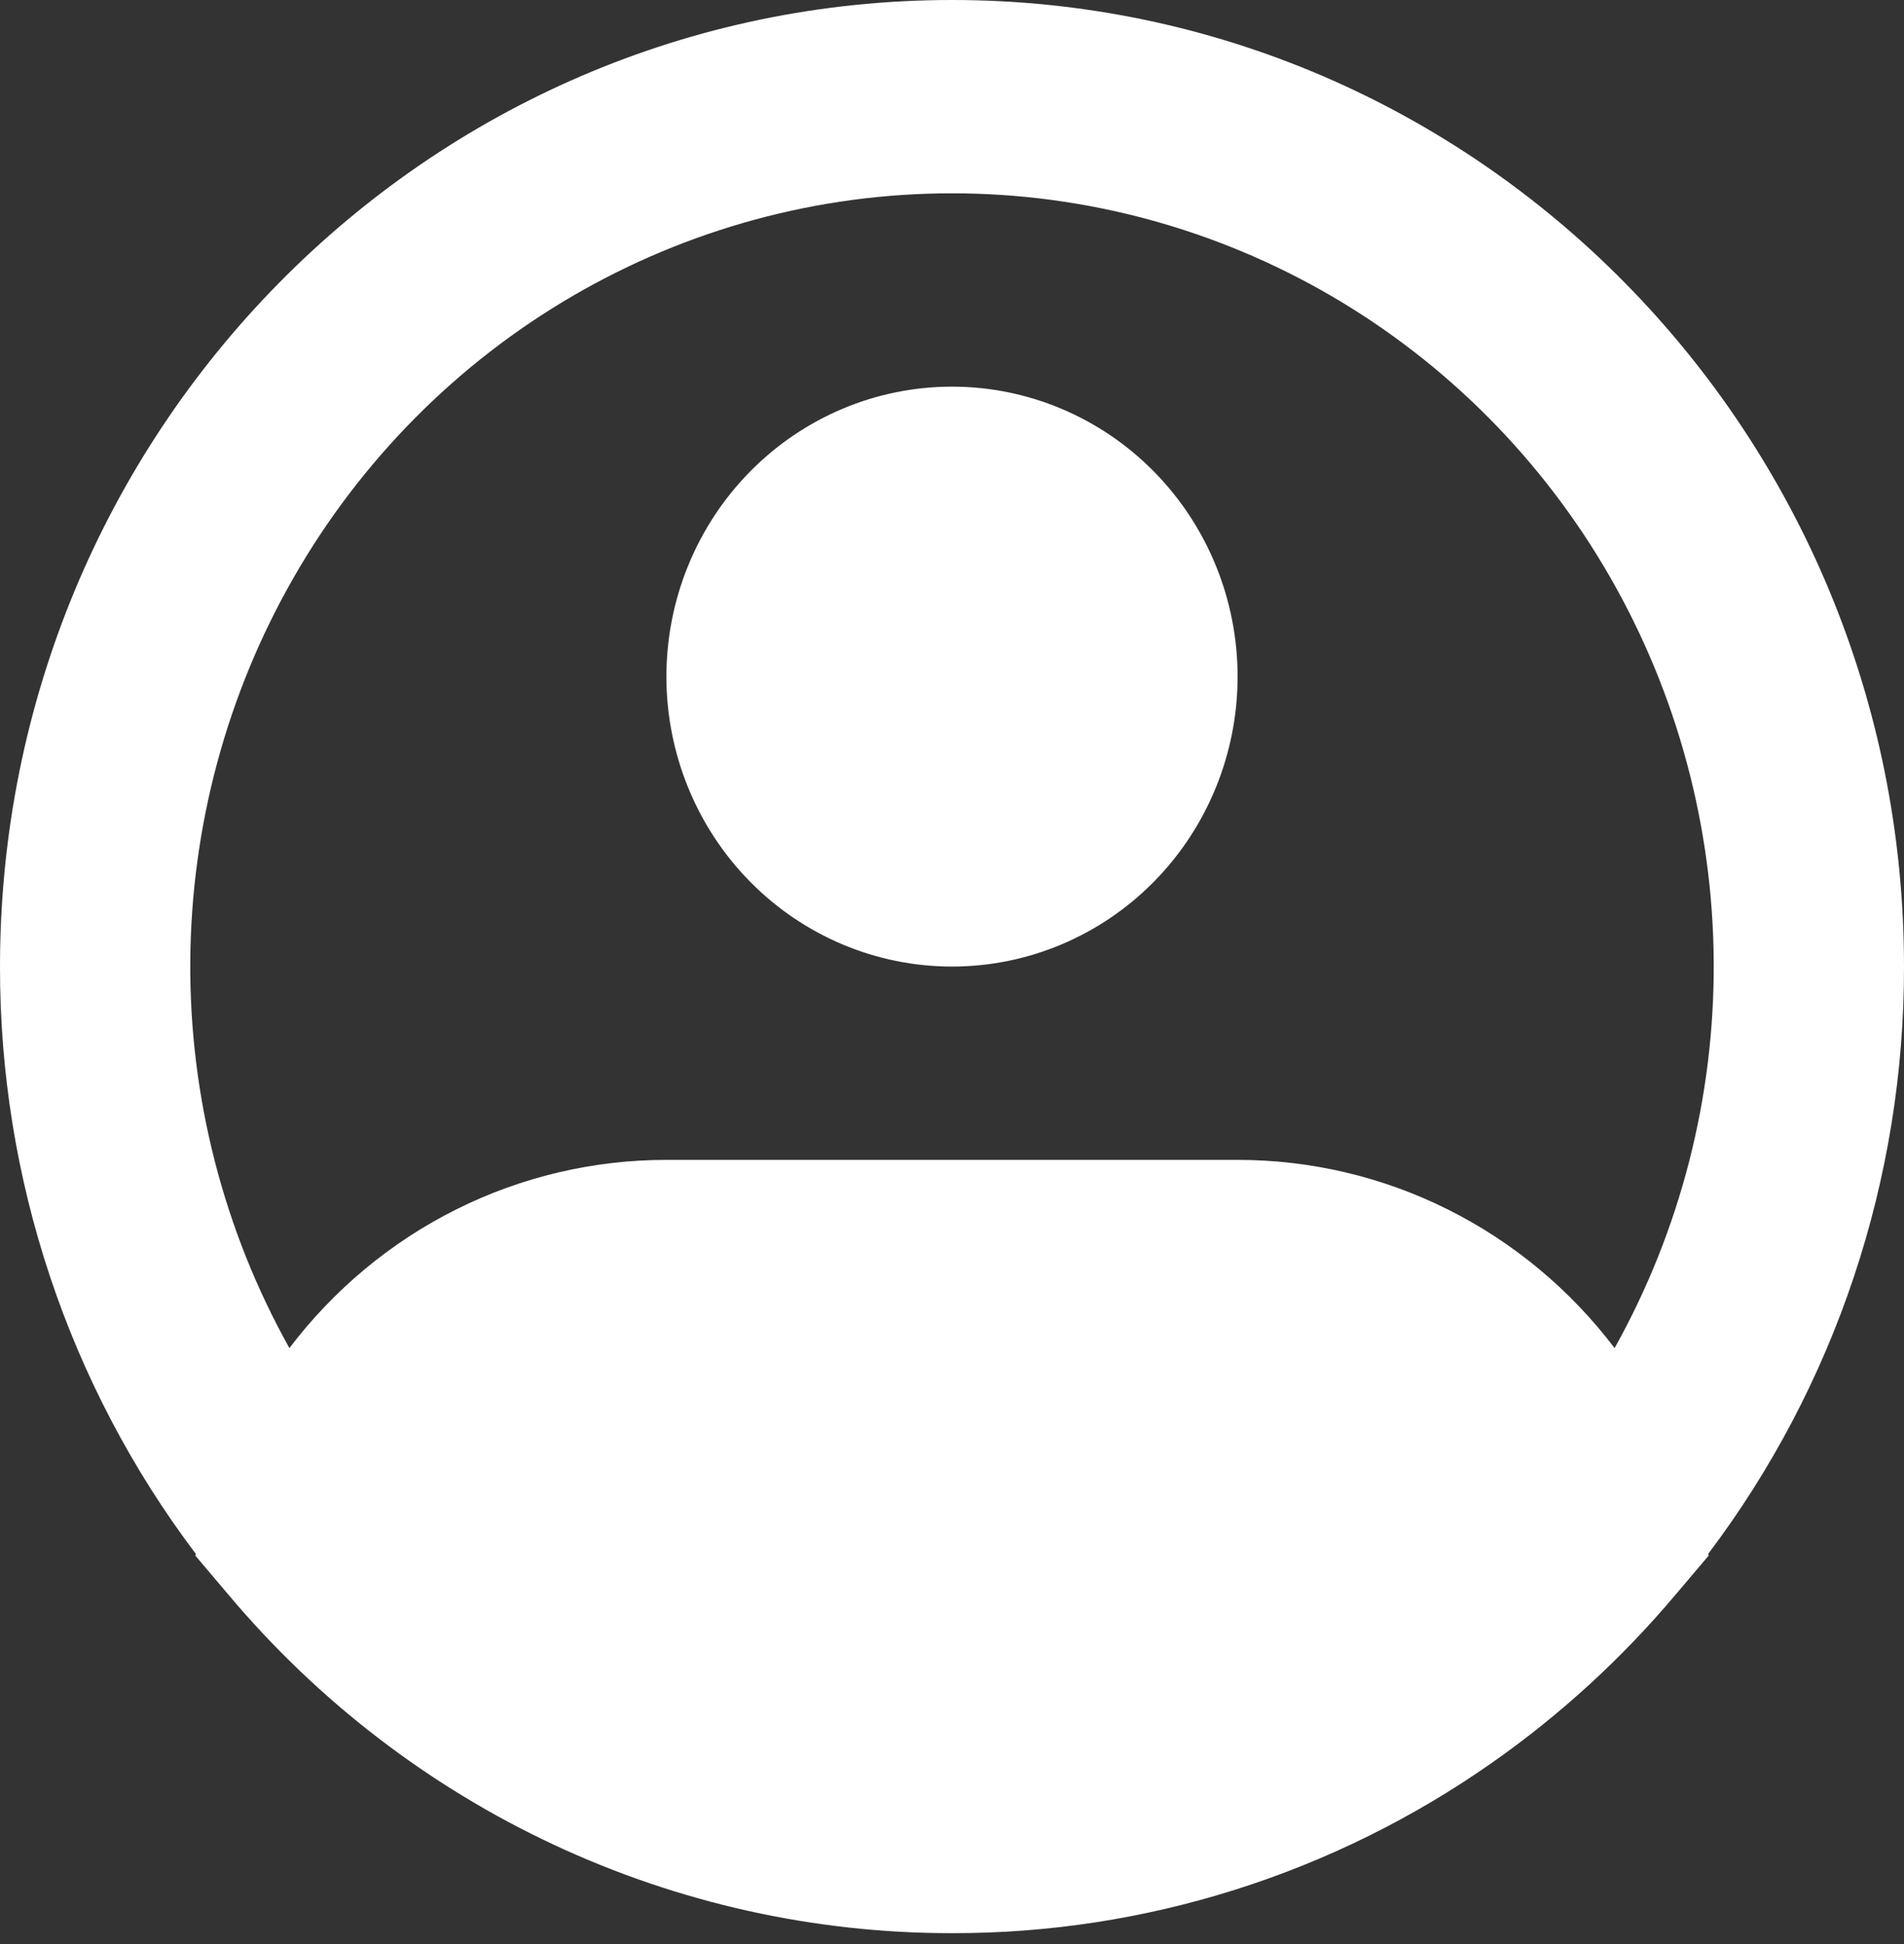 <svg width="47" height="48" viewBox="0 0 47 48" fill="none" xmlns="http://www.w3.org/2000/svg">
<rect x="0" y="0" width="47" height="48" fill="#333333" stroke="none"/>
<path fill-rule="evenodd" clip-rule="evenodd" d="M23.5 4.773C20.212 4.772 16.981 5.648 14.13 7.311C11.279 8.975 8.907 11.369 7.252 14.254C5.597 17.14 4.716 20.415 4.697 23.754C4.678 27.093 5.522 30.379 7.144 33.284C8.241 31.837 9.65 30.665 11.264 29.859C12.877 29.053 14.652 28.636 16.45 28.637H30.55C32.348 28.636 34.123 29.053 35.736 29.859C37.35 30.665 38.759 31.837 39.856 33.284C41.478 30.379 42.322 27.093 42.303 23.754C42.284 20.415 41.403 17.14 39.748 14.254C38.093 11.369 35.721 8.975 32.87 7.311C30.019 5.648 26.788 4.772 23.5 4.773ZM42.166 38.365C45.308 34.205 47.008 29.107 47 23.864C47 10.684 36.479 0 23.5 0C10.521 0 2.64451e-05 10.684 2.64451e-05 23.864C-0.008 29.107 1.692 34.205 4.834 38.365L4.822 38.407L5.656 39.393C7.861 42.01 10.597 44.11 13.678 45.549C16.758 46.988 20.109 47.732 23.5 47.729C28.264 47.738 32.917 46.268 36.836 43.517C38.507 42.345 40.022 40.959 41.343 39.393L42.178 38.407L42.166 38.365ZM23.5 9.546C21.63 9.546 19.837 10.3 18.515 11.643C17.193 12.985 16.45 14.806 16.45 16.705C16.45 18.604 17.193 20.425 18.515 21.768C19.837 23.11 21.63 23.864 23.5 23.864C25.37 23.864 27.163 23.11 28.485 21.768C29.807 20.425 30.55 18.604 30.55 16.705C30.55 14.806 29.807 12.985 28.485 11.643C27.163 10.3 25.37 9.546 23.5 9.546Z" fill="white"/>
</svg>
